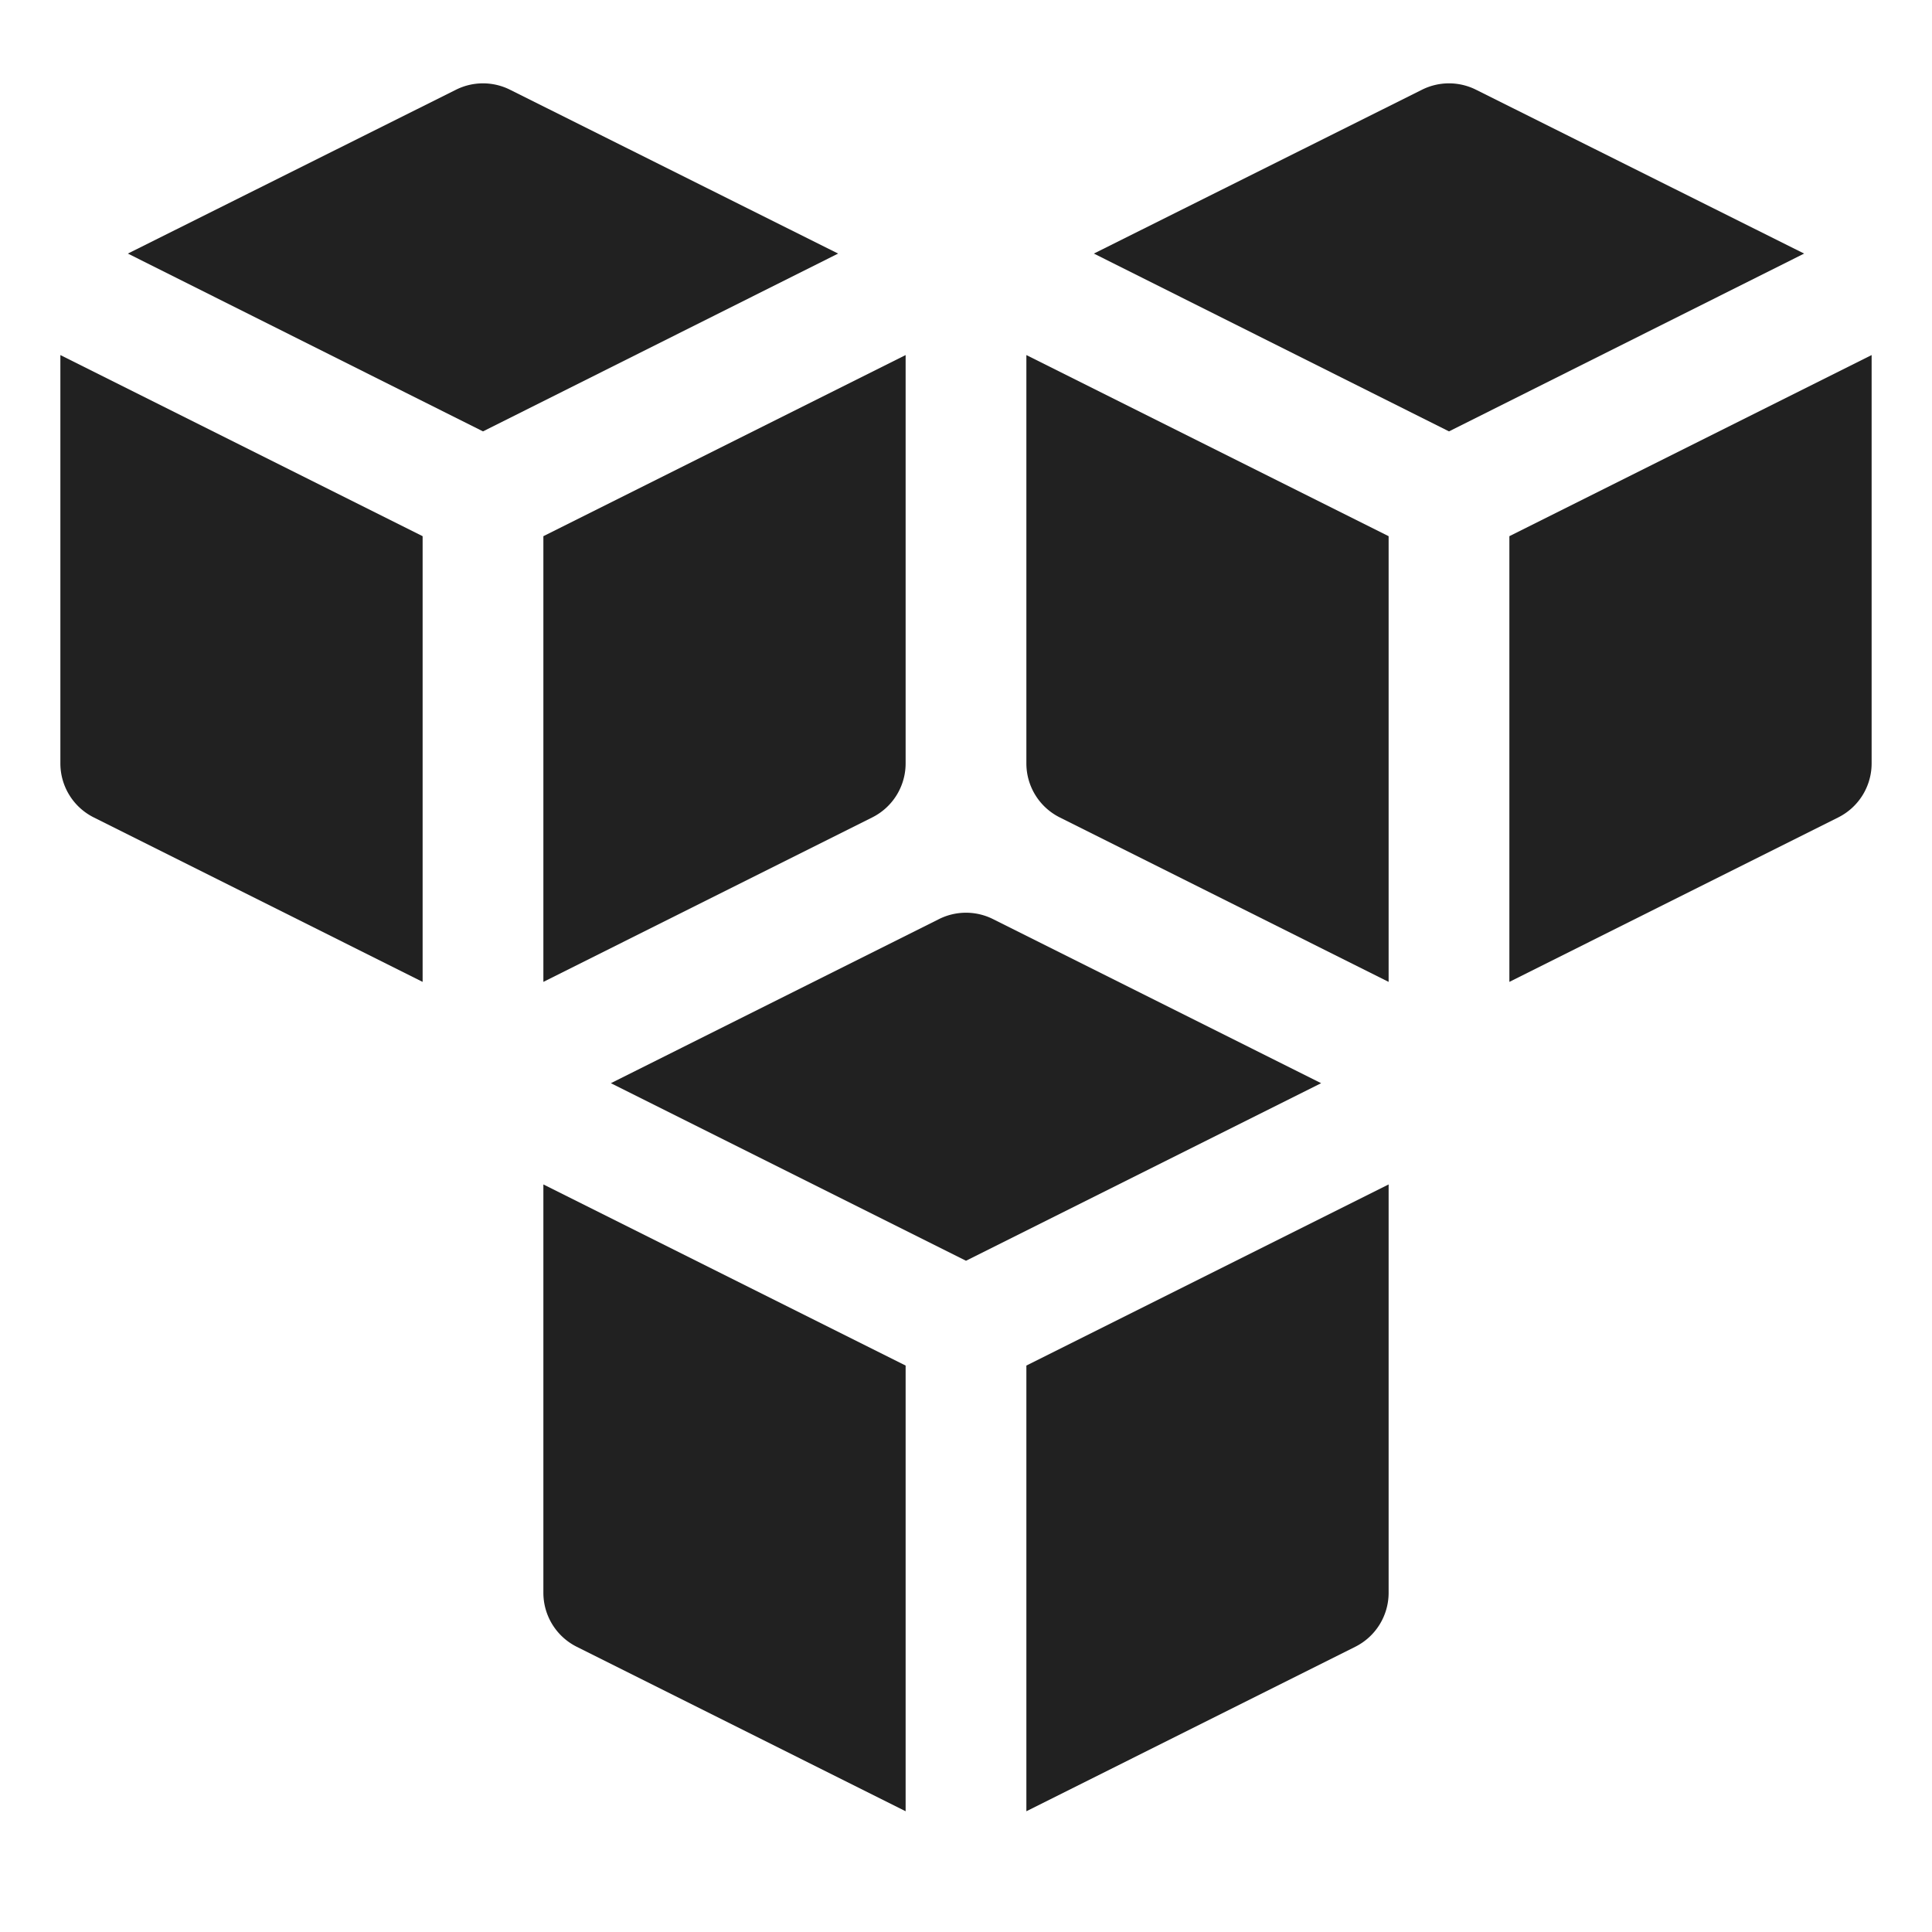 <svg xmlns="http://www.w3.org/2000/svg" height="32" width="32" viewBox="0 0 32 32"><title>blockchain</title><g fill="#212121" class="nc-icon-wrapper"><path d="M16,20.882l5.882-2.941-5.435-2.718a1,1,0,0,0-.894,0l-5.435,2.718Z" data-color="color-2"></path><path d="M17,22.618V30l5.447-2.724A1,1,0,0,0,23,26.382V19.618Z" data-color="color-2"></path><path d="M15,22.618l-6-3v6.764a1,1,0,0,0,.553.894L15,30Z" data-color="color-2"></path><path d="M8,7.145,13.882,4.2,8.447,1.486a1,1,0,0,0-.894,0L2.118,4.2Z" fill="#212121"></path><path d="M9,8.881v7.382l5.447-2.724A1,1,0,0,0,15,12.645V5.881Z" fill="#212121"></path><path d="M7,8.881l-6-3v6.764a1,1,0,0,0,.553.894L7,16.263Z" fill="#212121"></path><path d="M24,7.145,29.882,4.2,24.447,1.486a1,1,0,0,0-.894,0L18.118,4.2Z" fill="#212121"></path><path d="M25,8.881v7.382l5.447-2.724A1,1,0,0,0,31,12.645V5.881Z" fill="#212121"></path><path d="M23,8.881l-6-3v6.764a1,1,0,0,0,.553.894L23,16.263Z" fill="#212121"></path></g></svg>